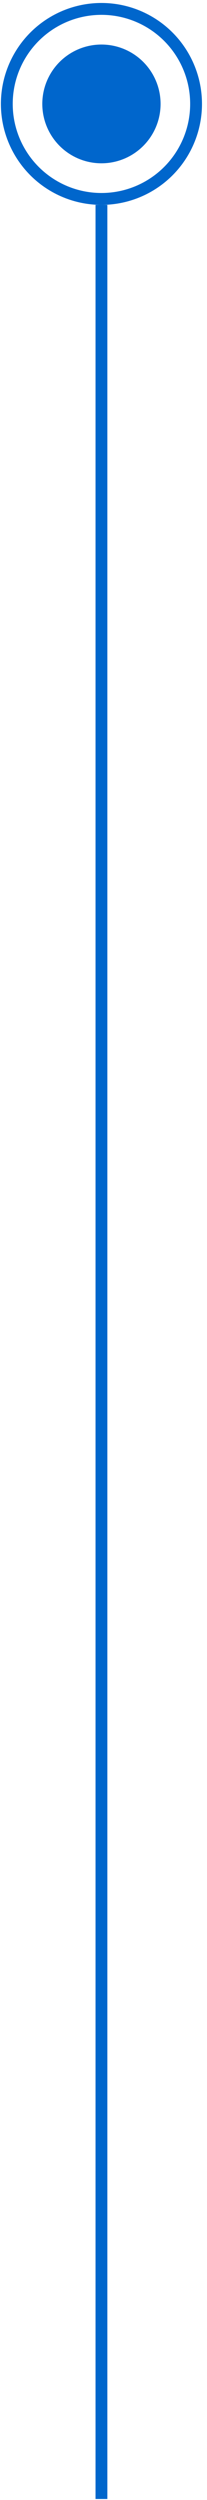 <svg width="35" height="421" viewBox="0 0 35 421" fill="none" xmlns="http://www.w3.org/2000/svg">
<circle cx="17.152" cy="17.5" r="10" fill="#0066CC"/>
<circle cx="17.152" cy="17.5" r="16" stroke="#0066CC" stroke-width="2"/>
<path d="M17.152 34.5V420.824" stroke="#0066CC" stroke-width="2"/>
</svg>
